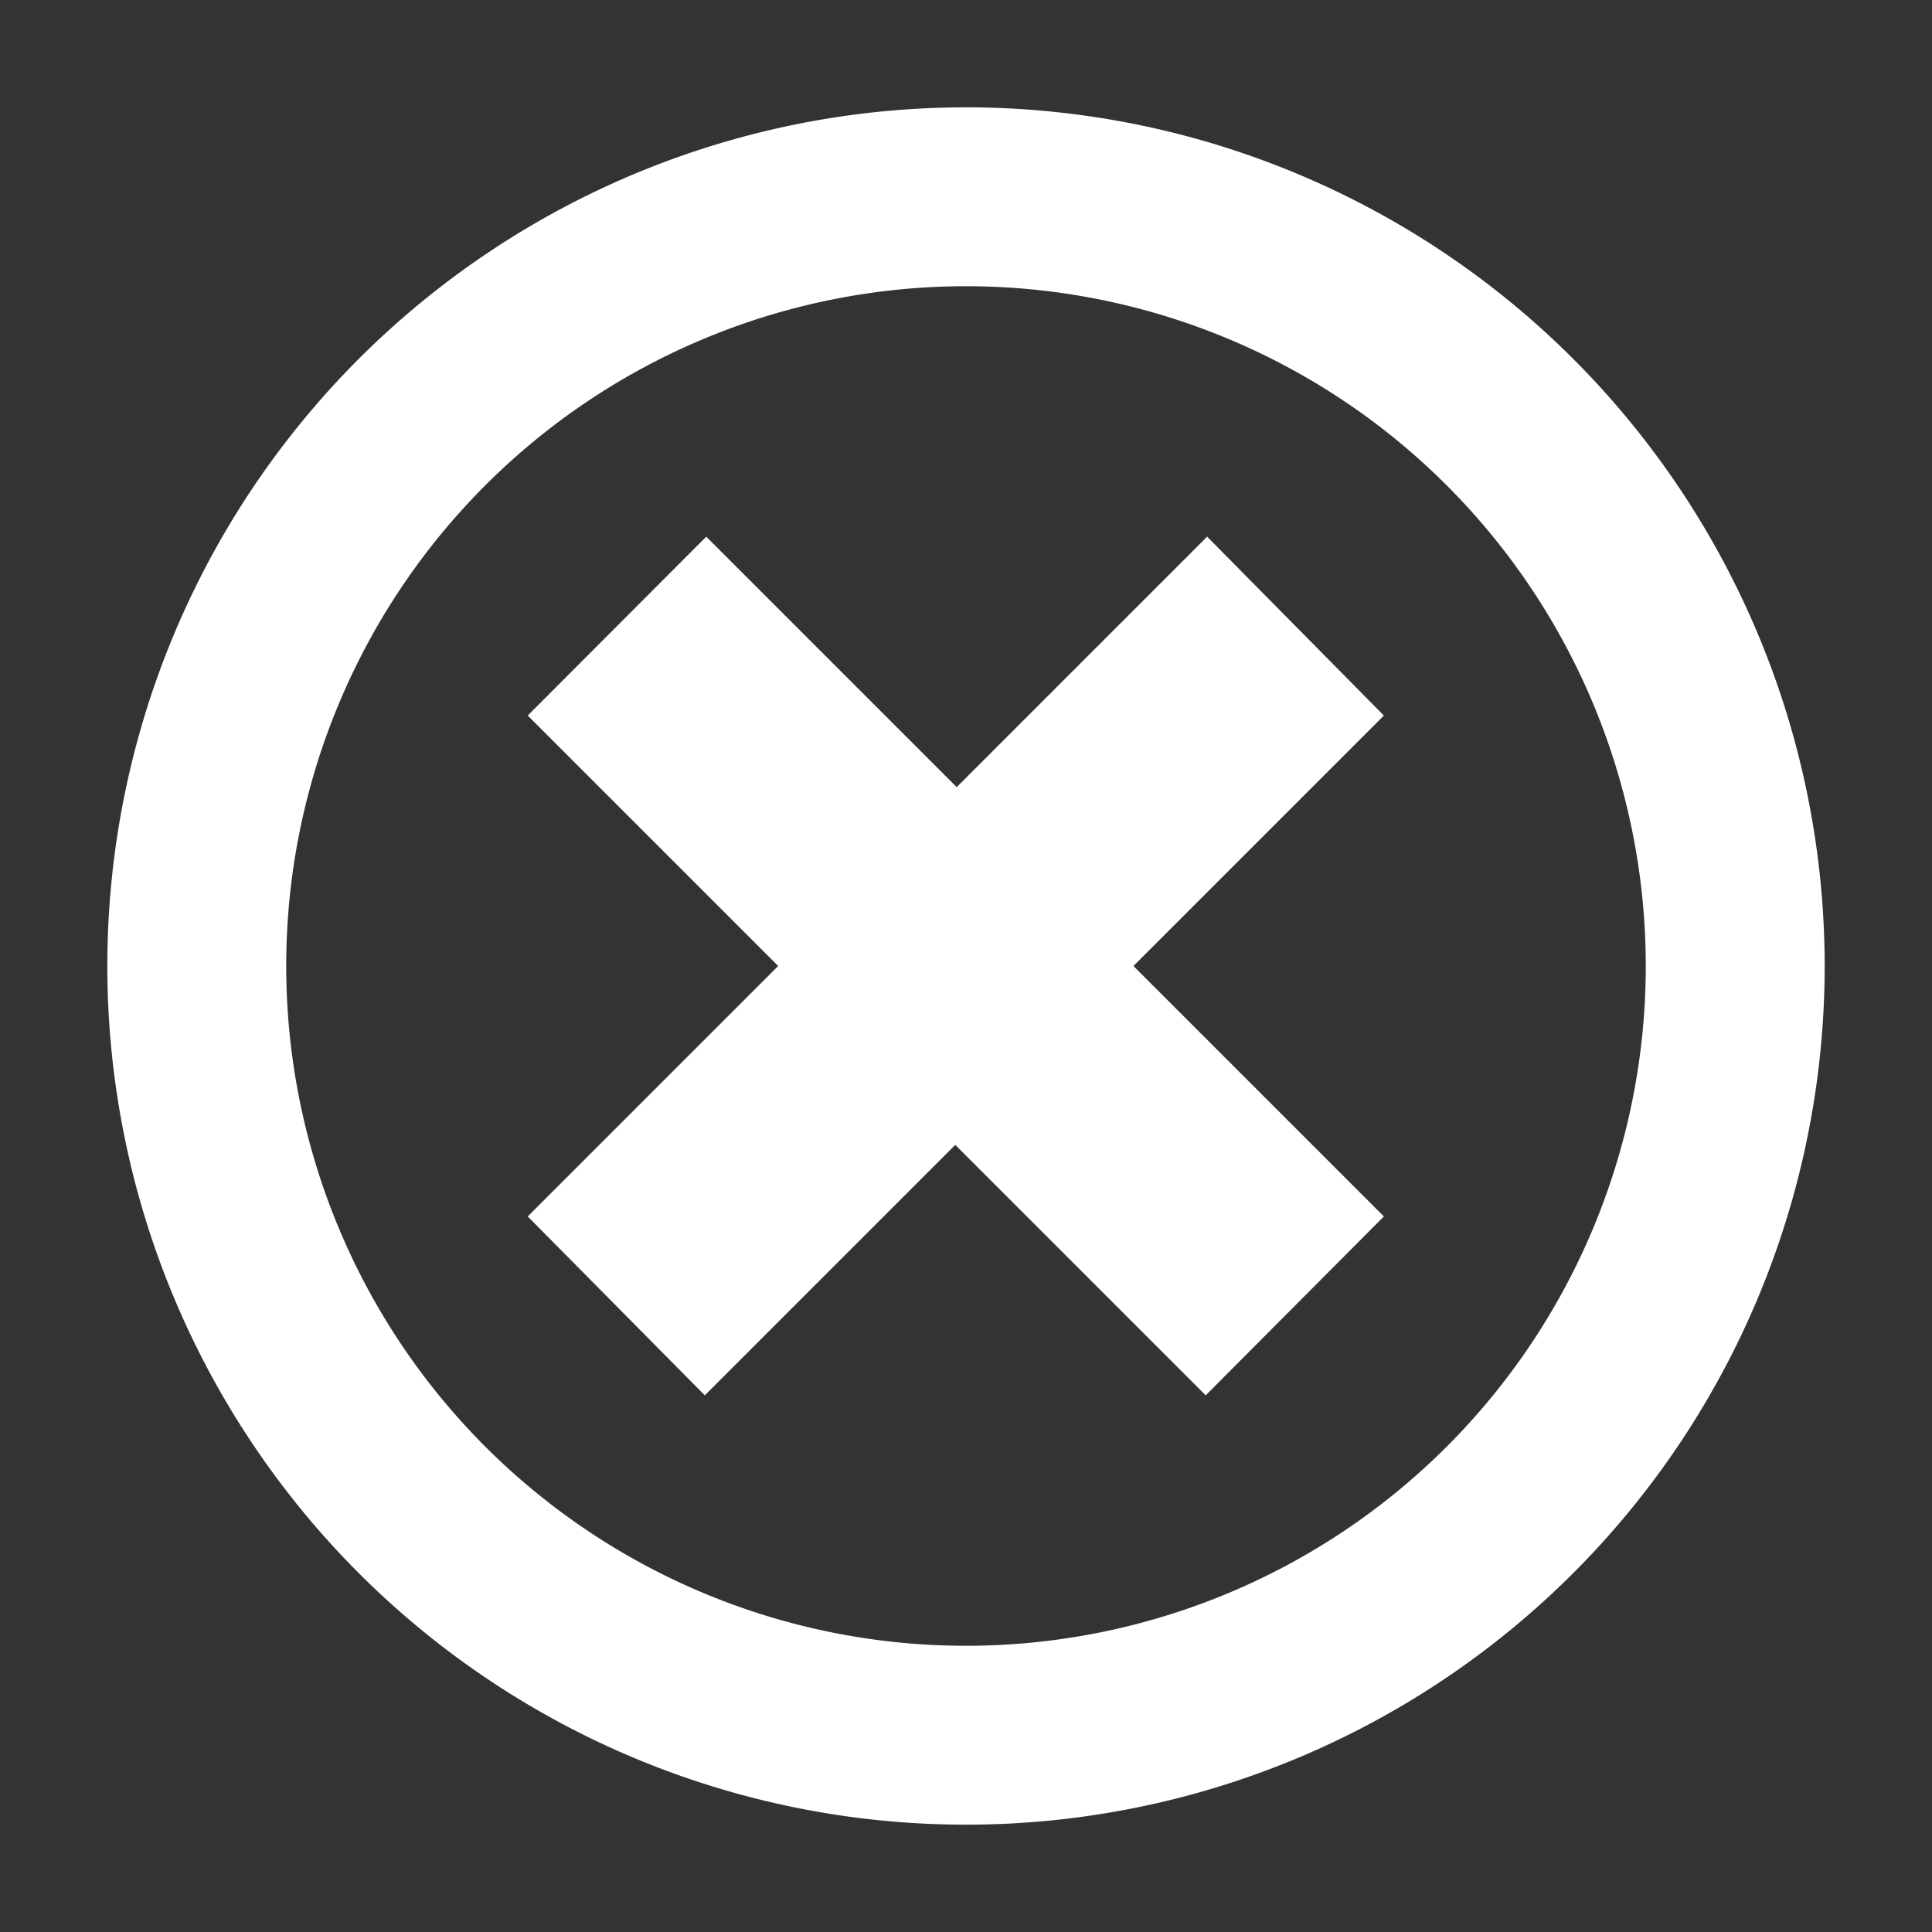 <svg xmlns="http://www.w3.org/2000/svg" viewBox="0 0 54 54"><rect x="0" y="0" width="54" height="54" fill="#333333" stroke="none"/><defs><style>.cls-1{fill:#ffffff;}</style></defs><g id="messagebox"><g id="decline-circle"><path class="cls-1" d="M38.68,34l-7-7,7-7-4.94-5-7,7-7-7L14.75,20l7,7-7,7L19.7,39l7-7,7,7ZM27,8A19,19,0,1,1,8,27,19,19,0,0,1,27,8m0-5A24,24,0,1,0,51,27,24,24,0,0,0,27,3Z"/></g></g></svg>